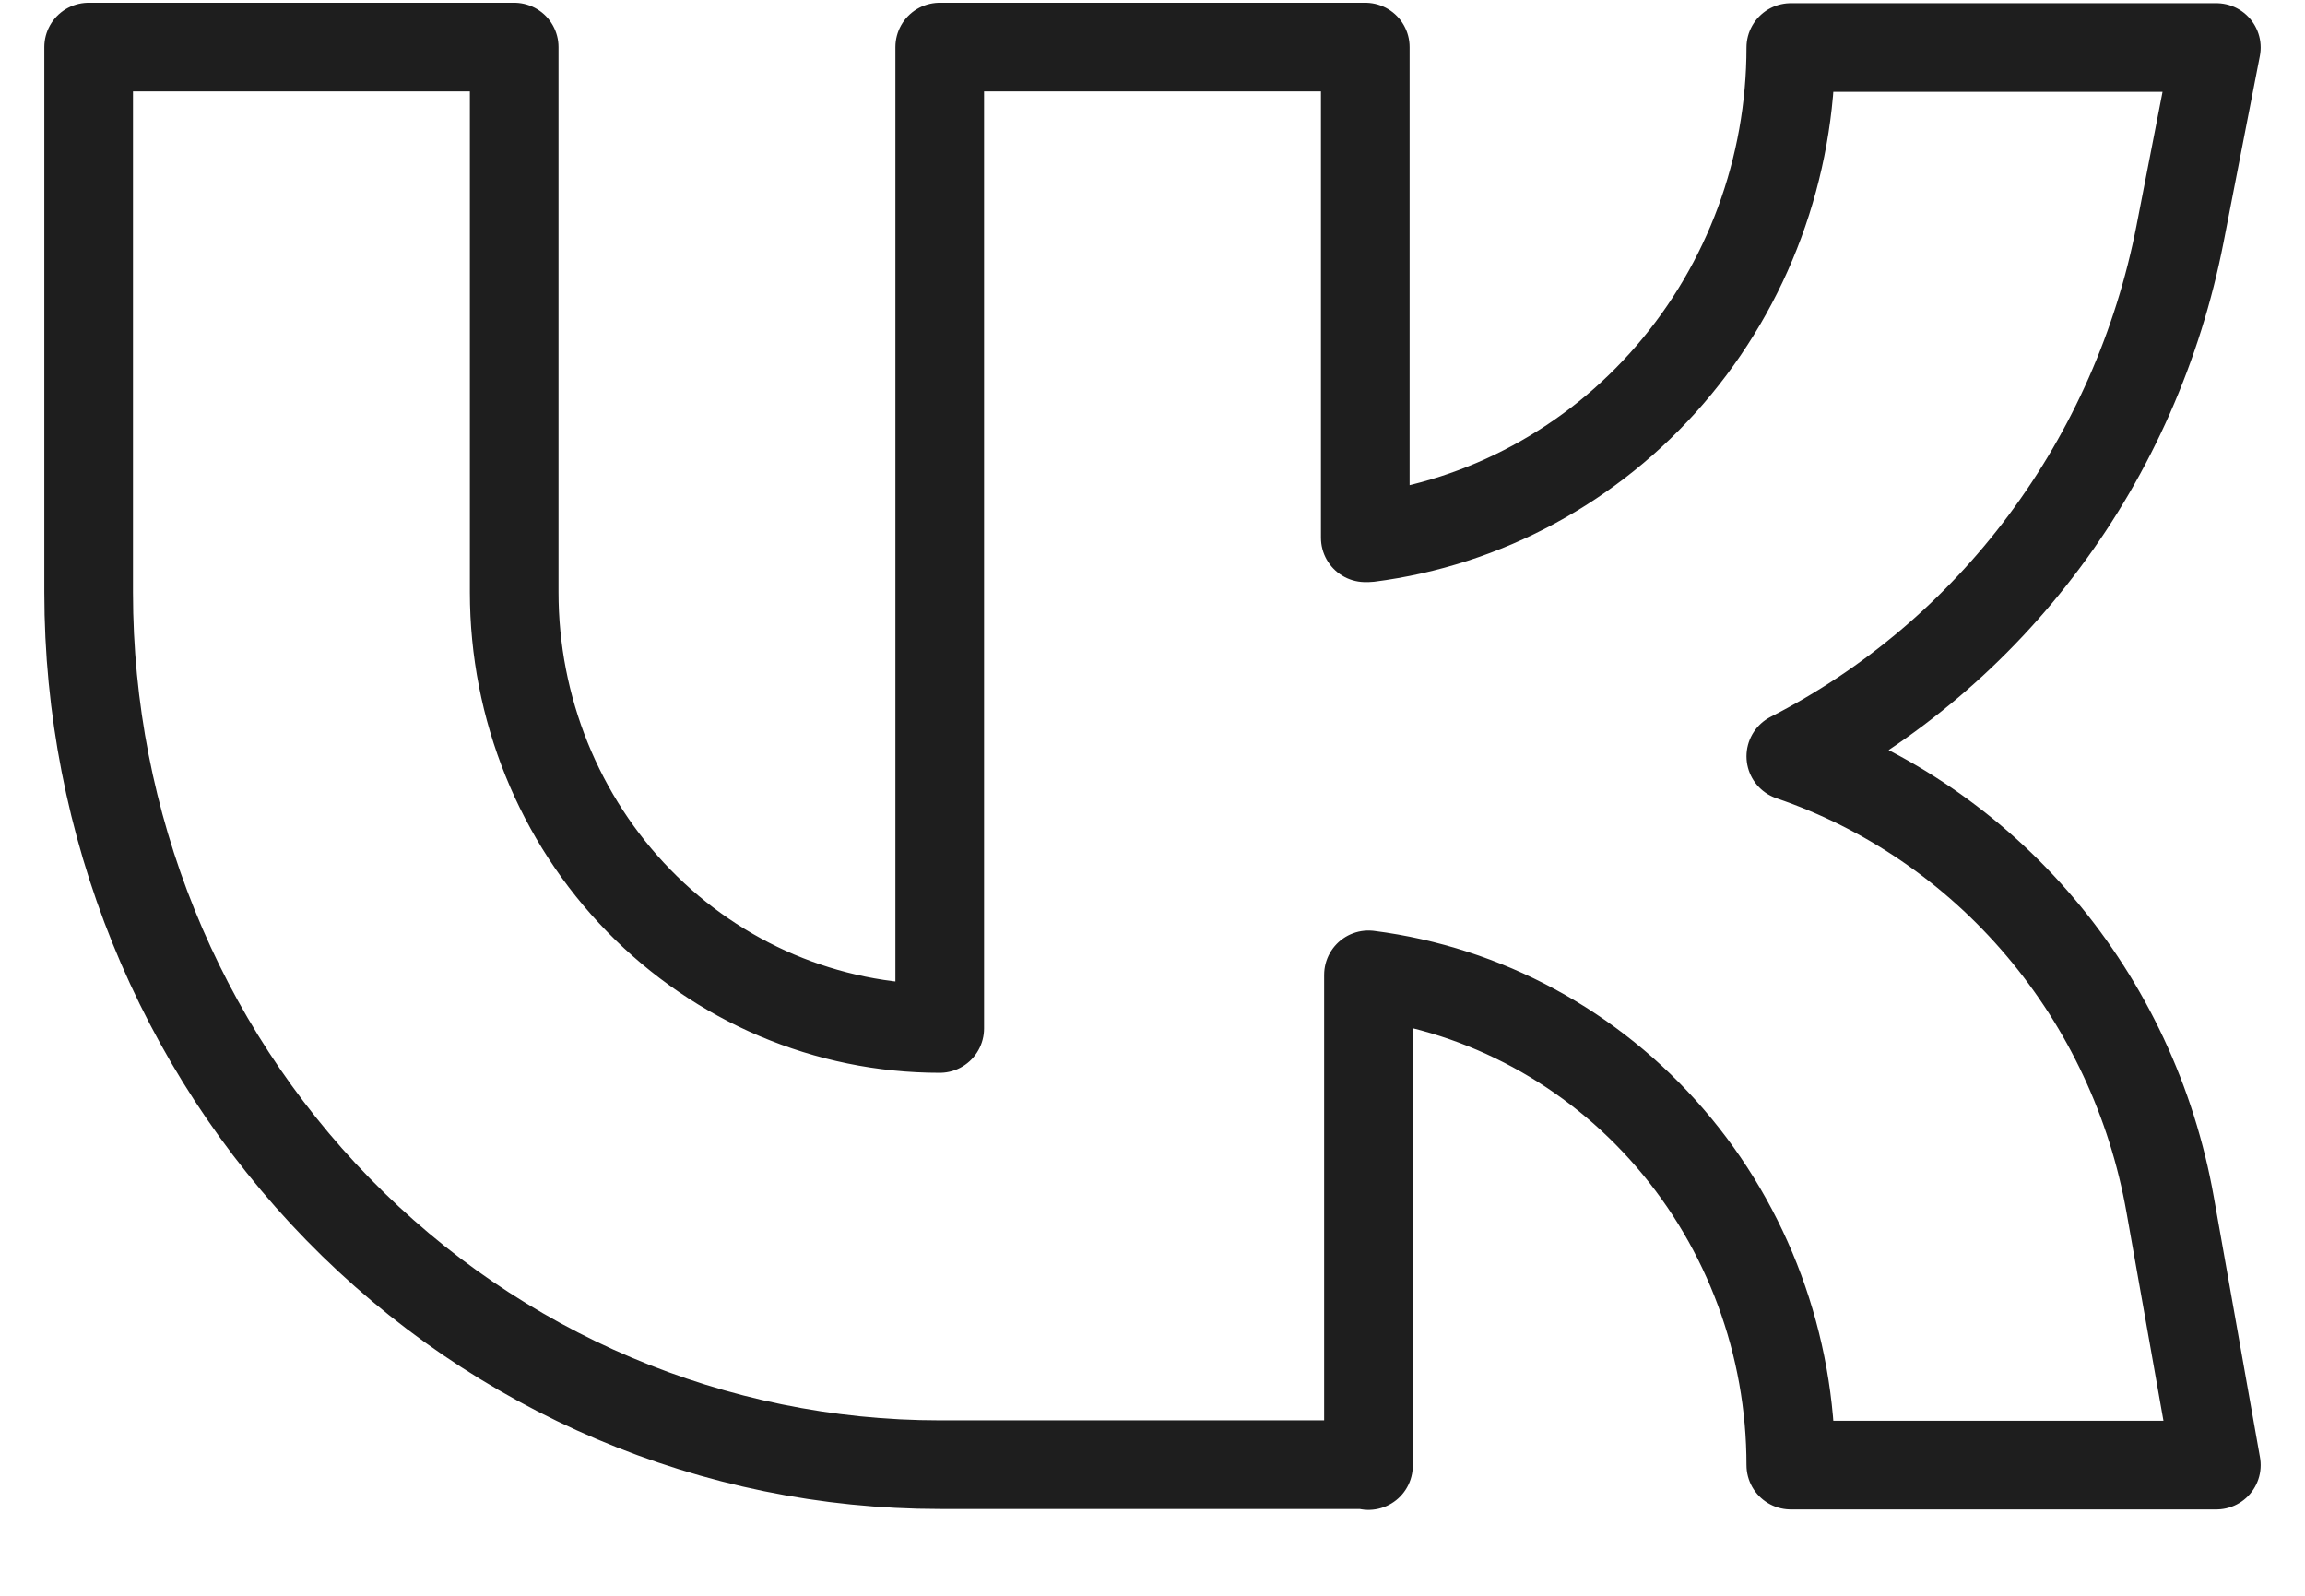 <svg width="26" height="18" viewBox="0 0 26 18" fill="none" xmlns="http://www.w3.org/2000/svg">
<path d="M15.4 16.521H10.6C8.054 16.521 5.612 15.485 3.812 13.639C2.011 11.794 1 9.291 1 6.681V0.531H5.8V6.681C5.8 7.986 6.306 9.238 7.206 10.16C8.106 11.083 9.327 11.601 10.6 11.601V0.531H15.4V6.066H15.436C16.751 5.898 17.961 5.243 18.838 4.225C19.716 3.207 20.2 1.895 20.2 0.536H25L24.59 2.641C24.344 3.9 23.821 5.086 23.06 6.107C22.299 7.128 21.321 7.957 20.2 8.531C21.29 8.903 22.262 9.569 23.015 10.459C23.768 11.348 24.274 12.429 24.479 13.588L25 16.526H20.2C20.2 15.168 19.716 13.856 18.838 12.838C17.961 11.819 16.751 11.164 15.436 10.996V16.531L15.4 16.521Z" stroke="#1E1E1E" stroke-linecap="round" stroke-linejoin="round"/>
</svg>
